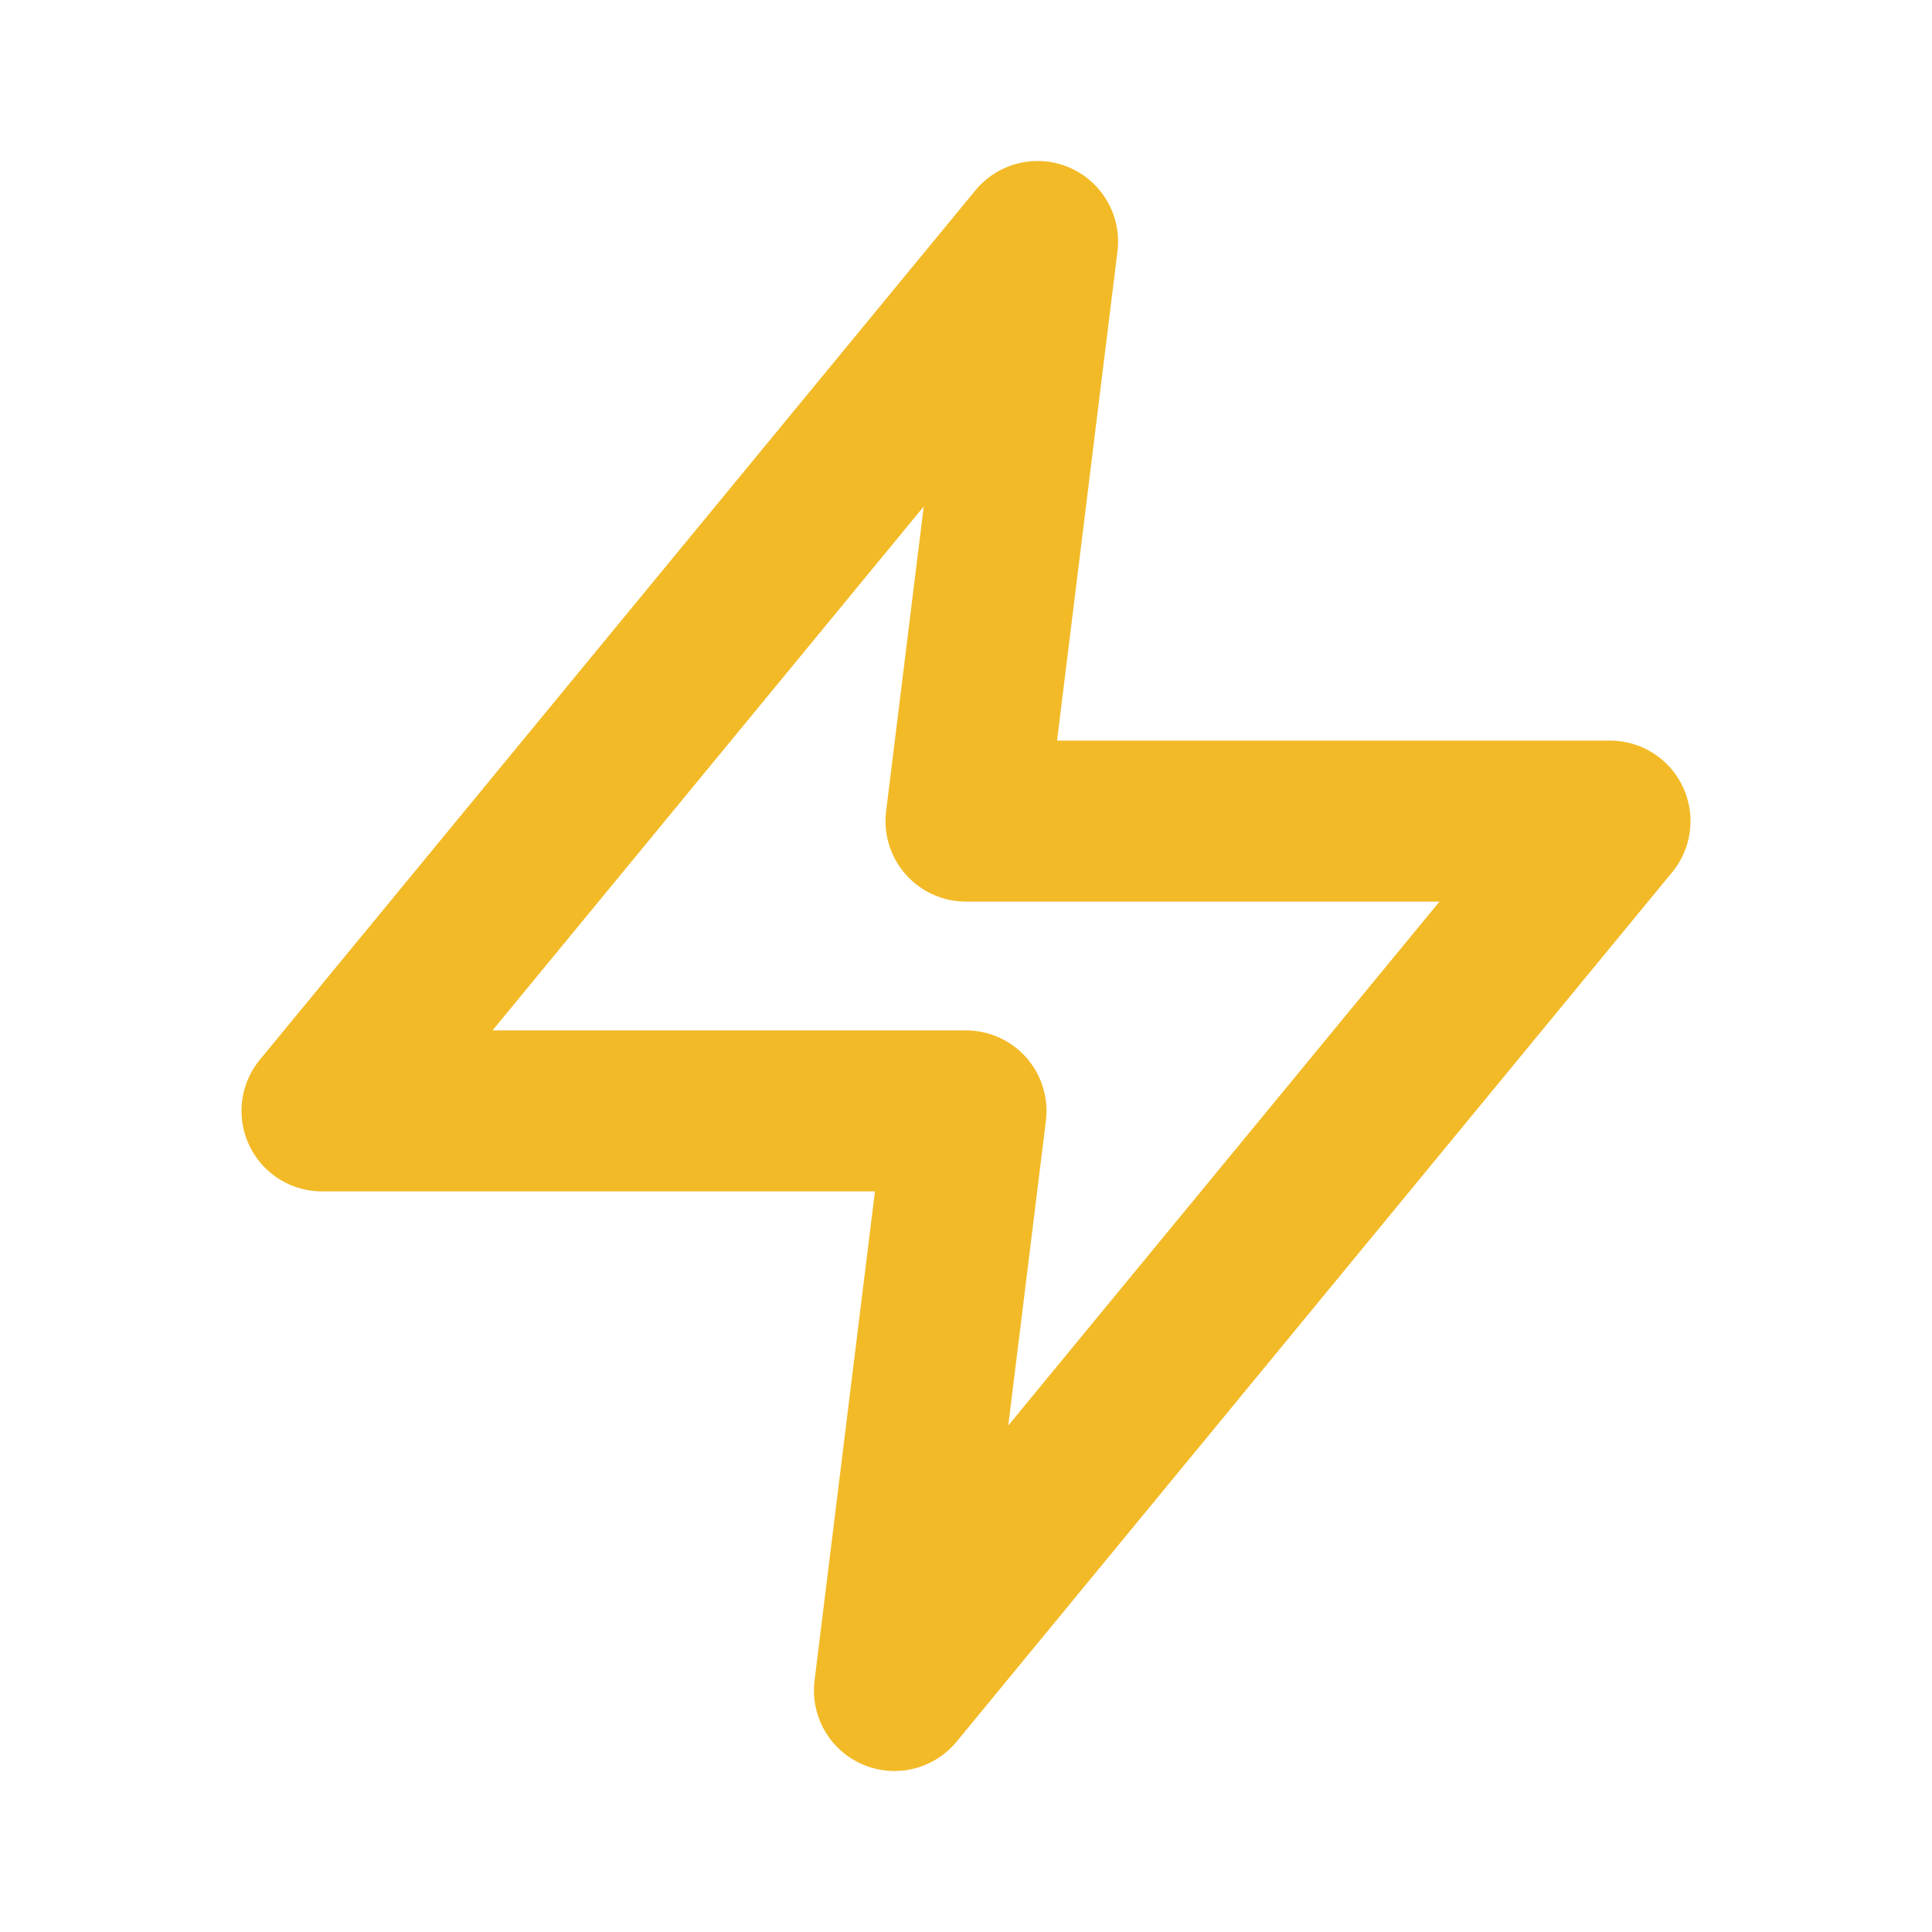 <svg width="24" height="24" viewBox="0 0 24 24" fill="none" xmlns="http://www.w3.org/2000/svg">
<path d="M12.889 3L4 13.8H12L11.111 21L20 10.2H12L12.889 3Z" stroke="#F3BA27" stroke-width="2" stroke-linecap="round" stroke-linejoin="round"/>
</svg>

